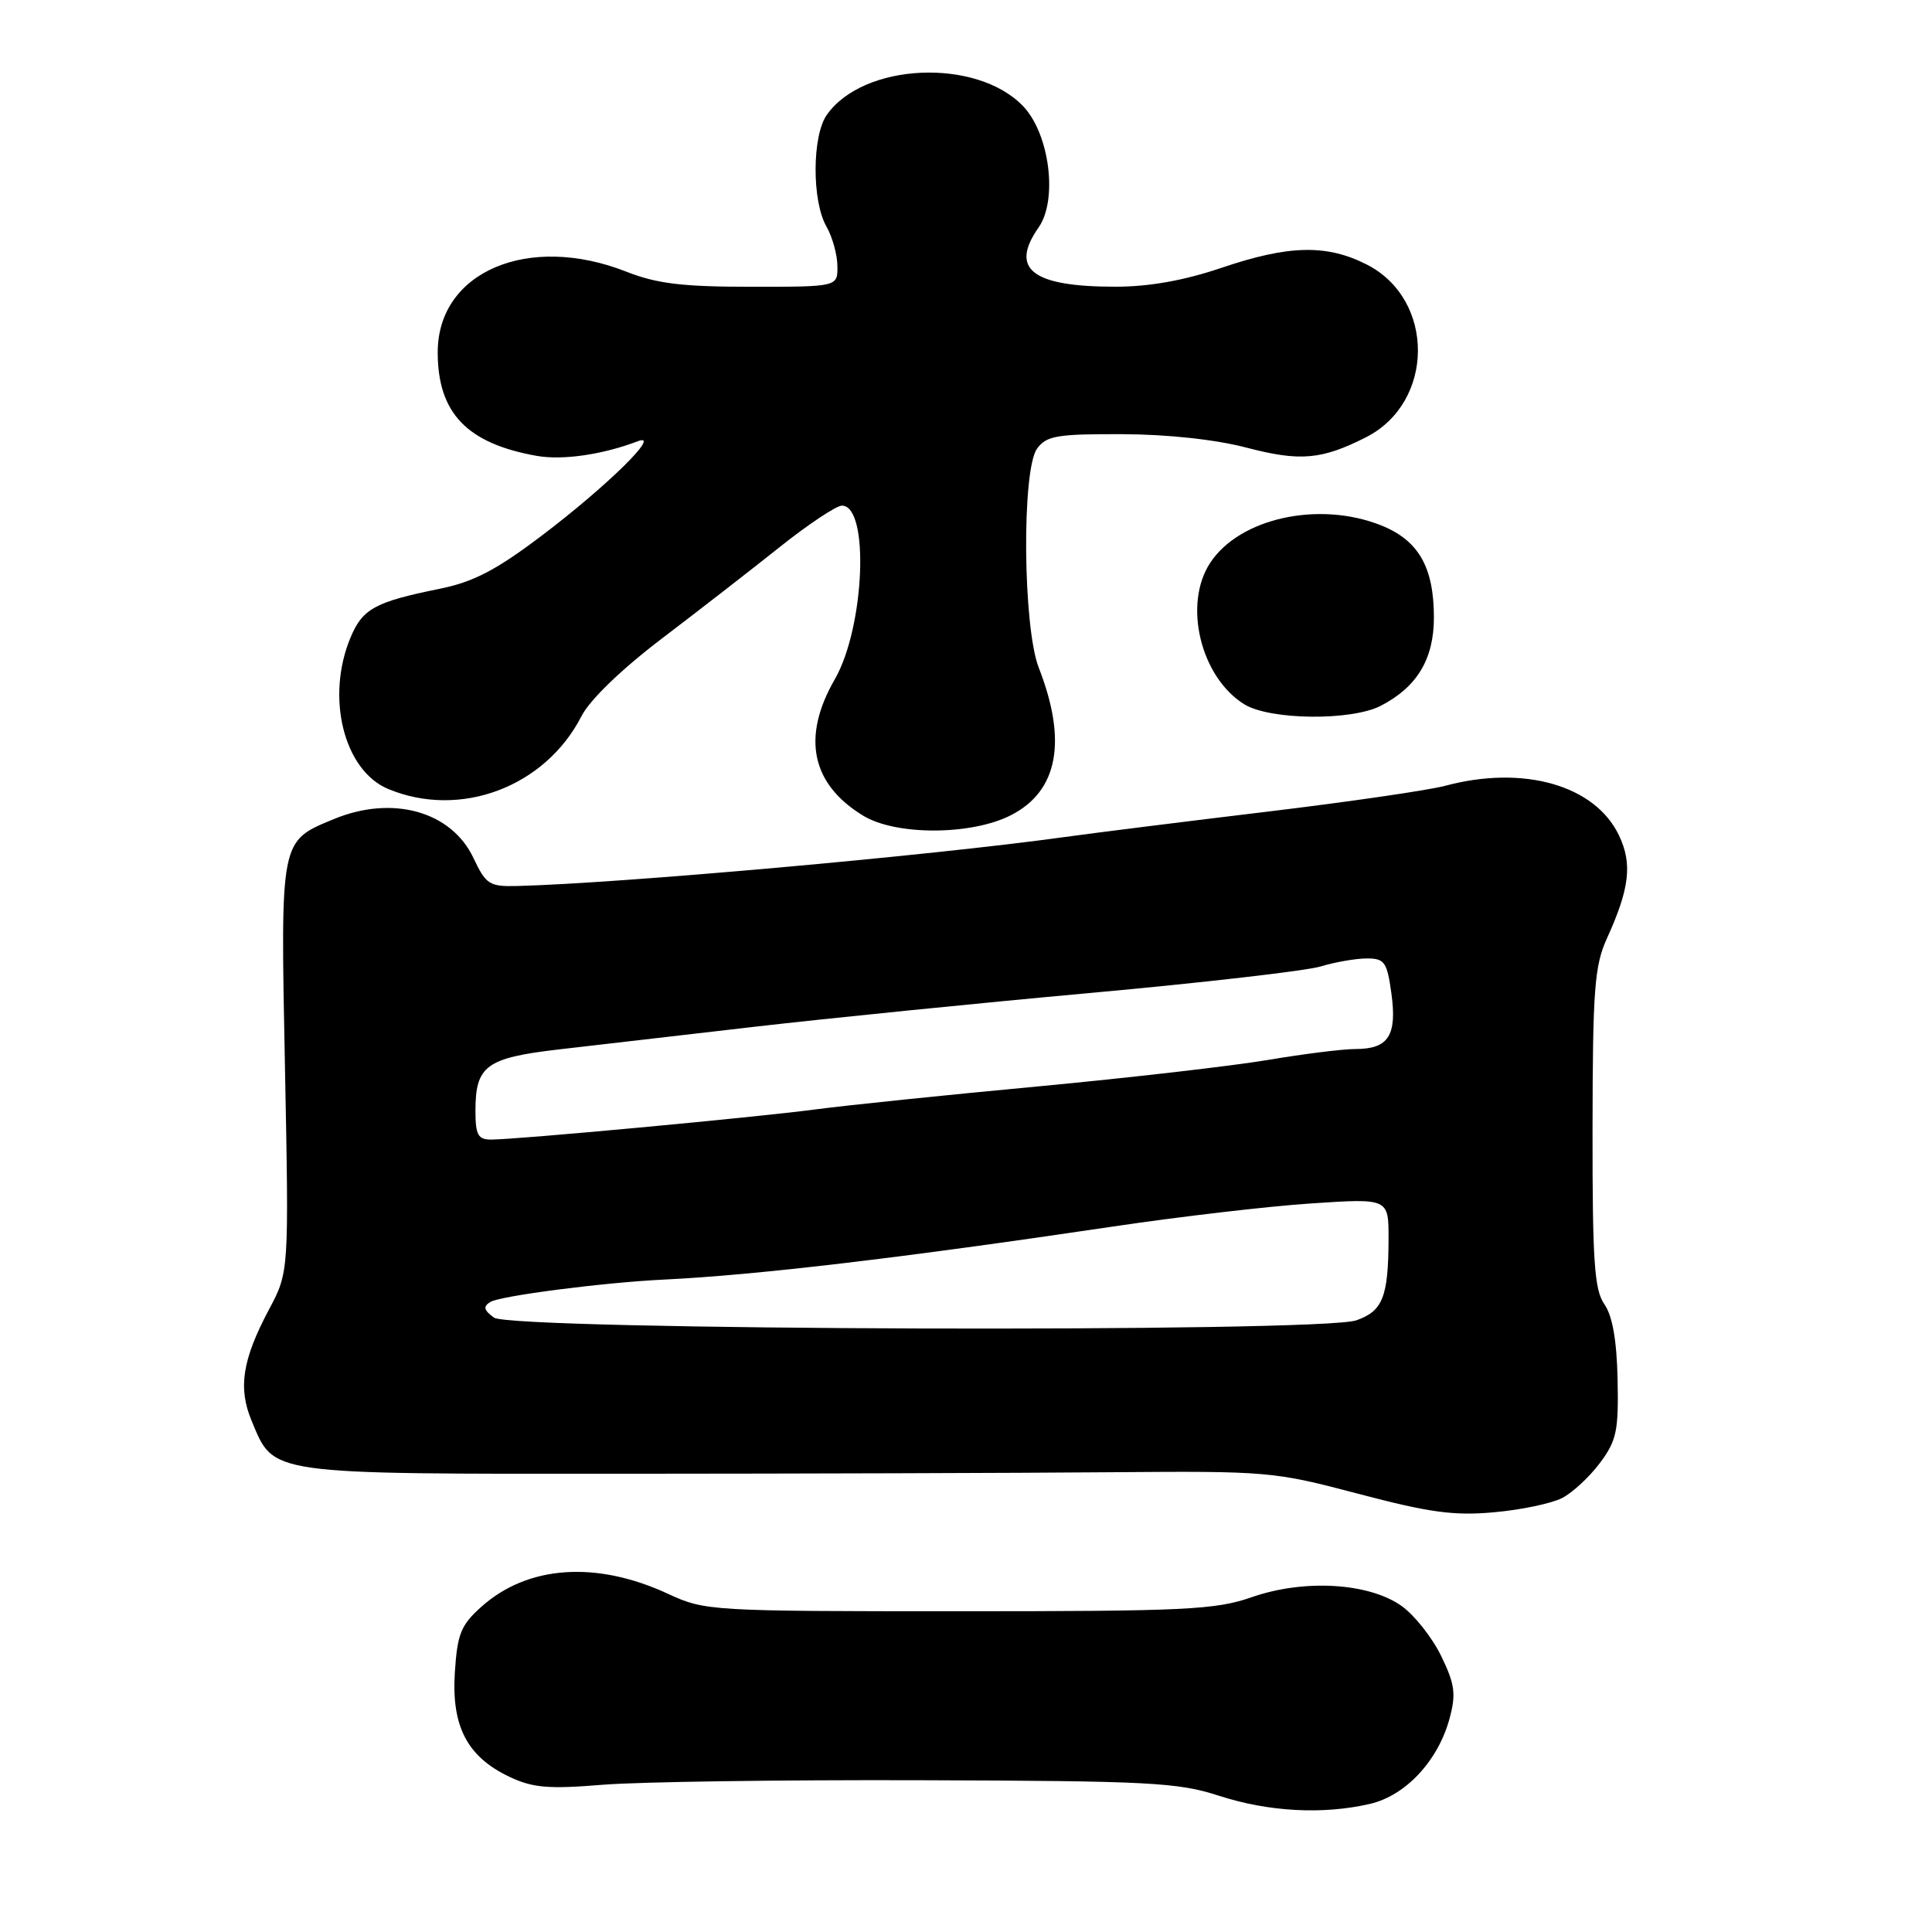 <?xml version="1.0" encoding="UTF-8" standalone="no"?>
<!DOCTYPE svg PUBLIC "-//W3C//DTD SVG 1.1//EN" "http://www.w3.org/Graphics/SVG/1.1/DTD/svg11.dtd" >
<svg xmlns="http://www.w3.org/2000/svg" xmlns:xlink="http://www.w3.org/1999/xlink" version="1.1" viewBox="0 0 256 256">
 <g >
 <path fill="currentColor"
d=" M 181.50 239.03 C 186.24 237.95 190.57 233.31 192.08 227.69 C 192.95 224.46 192.78 223.17 190.97 219.44 C 189.79 217.01 187.43 214.02 185.73 212.81 C 181.39 209.72 172.81 209.21 165.85 211.64 C 161.04 213.31 157.10 213.50 127.00 213.50 C 94.17 213.50 93.40 213.45 88.56 211.21 C 79.04 206.78 69.94 207.40 63.79 212.90 C 61.07 215.33 60.60 216.49 60.27 221.60 C 59.81 228.76 61.91 232.78 67.49 235.43 C 70.59 236.90 72.66 237.08 79.86 236.49 C 84.61 236.10 103.57 235.83 122.00 235.89 C 152.33 235.98 156.07 236.18 161.50 237.94 C 168.05 240.07 175.26 240.47 181.50 239.03 Z  M 207.00 198.49 C 208.38 197.78 210.62 195.69 212.00 193.85 C 214.21 190.89 214.48 189.59 214.34 182.80 C 214.23 177.59 213.66 174.36 212.59 172.82 C 211.26 170.92 211.00 167.15 211.02 149.53 C 211.04 131.16 211.28 127.98 212.91 124.38 C 215.93 117.75 216.32 114.47 214.53 110.71 C 211.37 104.05 201.90 101.34 191.50 104.12 C 189.30 104.71 178.72 106.25 168.00 107.54 C 157.28 108.83 145.12 110.35 141.00 110.92 C 123.26 113.38 82.09 117.06 68.52 117.40 C 64.85 117.49 64.39 117.20 62.73 113.68 C 59.80 107.49 51.99 105.32 44.22 108.54 C 37.09 111.49 37.16 111.10 37.76 141.45 C 38.29 168.55 38.29 168.55 35.64 173.52 C 32.11 180.16 31.52 183.91 33.34 188.26 C 36.35 195.48 35.09 195.30 82.80 195.28 C 106.28 195.27 135.18 195.18 147.00 195.08 C 168.03 194.91 168.75 194.97 180.00 197.94 C 189.44 200.43 192.67 200.87 198.00 200.38 C 201.57 200.06 205.62 199.21 207.00 198.49 Z  M 133.95 108.02 C 140.19 104.84 141.44 98.22 137.65 88.50 C 135.53 83.08 135.37 62.25 137.42 59.44 C 138.66 57.74 140.07 57.50 148.67 57.53 C 154.71 57.55 161.08 58.24 165.19 59.32 C 172.27 61.17 175.13 60.92 181.00 57.94 C 190.12 53.32 190.19 39.69 181.12 35.06 C 175.80 32.35 170.78 32.46 161.85 35.49 C 156.92 37.16 152.29 37.99 147.82 37.99 C 136.78 38.00 133.74 35.67 137.62 30.14 C 140.19 26.47 139.07 17.73 135.57 14.07 C 129.40 7.64 114.40 8.30 109.55 15.23 C 107.60 18.02 107.57 26.62 109.50 30.00 C 110.29 31.38 110.95 33.74 110.96 35.25 C 111.00 38.00 111.00 38.00 99.54 38.00 C 90.43 38.00 87.03 37.59 83.00 36.00 C 70.00 30.88 58.00 36.01 58.00 46.68 C 58.00 54.73 61.87 58.77 71.15 60.41 C 74.57 61.01 79.86 60.24 84.50 58.47 C 87.78 57.21 80.43 64.43 71.75 71.00 C 65.72 75.56 62.73 77.11 58.25 78.02 C 49.70 79.75 48.04 80.66 46.45 84.47 C 43.14 92.38 45.55 102.08 51.43 104.54 C 60.97 108.52 72.23 104.29 77.04 94.91 C 78.16 92.72 82.32 88.71 87.69 84.62 C 92.53 80.94 99.58 75.47 103.35 72.46 C 107.12 69.46 110.82 67.00 111.56 67.00 C 115.24 67.00 114.58 83.11 110.62 90.00 C 106.20 97.67 107.49 103.89 114.37 108.08 C 118.71 110.73 128.71 110.70 133.95 108.02 Z  M 182.96 93.52 C 187.77 91.04 190.00 87.32 190.00 81.82 C 190.00 75.16 187.97 71.60 183.02 69.62 C 174.78 66.33 164.25 68.64 160.35 74.59 C 156.75 80.08 159.08 89.72 164.87 93.32 C 168.27 95.42 179.05 95.54 182.96 93.52 Z  M 65.45 174.59 C 64.10 173.60 63.99 173.12 64.97 172.52 C 66.29 171.70 80.04 169.93 88.00 169.55 C 100.21 168.96 119.42 166.69 147.50 162.52 C 156.30 161.21 168.11 159.83 173.75 159.46 C 184.00 158.78 184.00 158.78 183.99 164.14 C 183.97 171.84 183.22 173.73 179.72 174.95 C 174.93 176.62 67.77 176.28 65.45 174.59 Z  M 63.00 147.19 C 63.00 141.22 64.41 140.18 74.00 139.06 C 78.67 138.52 90.38 137.16 100.00 136.05 C 109.62 134.94 129.65 132.92 144.50 131.57 C 159.35 130.22 173.07 128.64 174.99 128.06 C 176.91 127.48 179.67 127.00 181.11 127.00 C 183.47 127.00 183.79 127.46 184.37 131.65 C 185.13 137.21 183.97 139.00 179.63 139.00 C 177.91 139.00 172.68 139.66 168.00 140.45 C 163.32 141.24 149.60 142.82 137.50 143.96 C 125.40 145.09 112.12 146.46 108.00 147.01 C 99.96 148.07 68.47 151.00 65.06 151.00 C 63.34 151.00 63.00 150.37 63.00 147.19 Z "/>
</g>
</svg>
